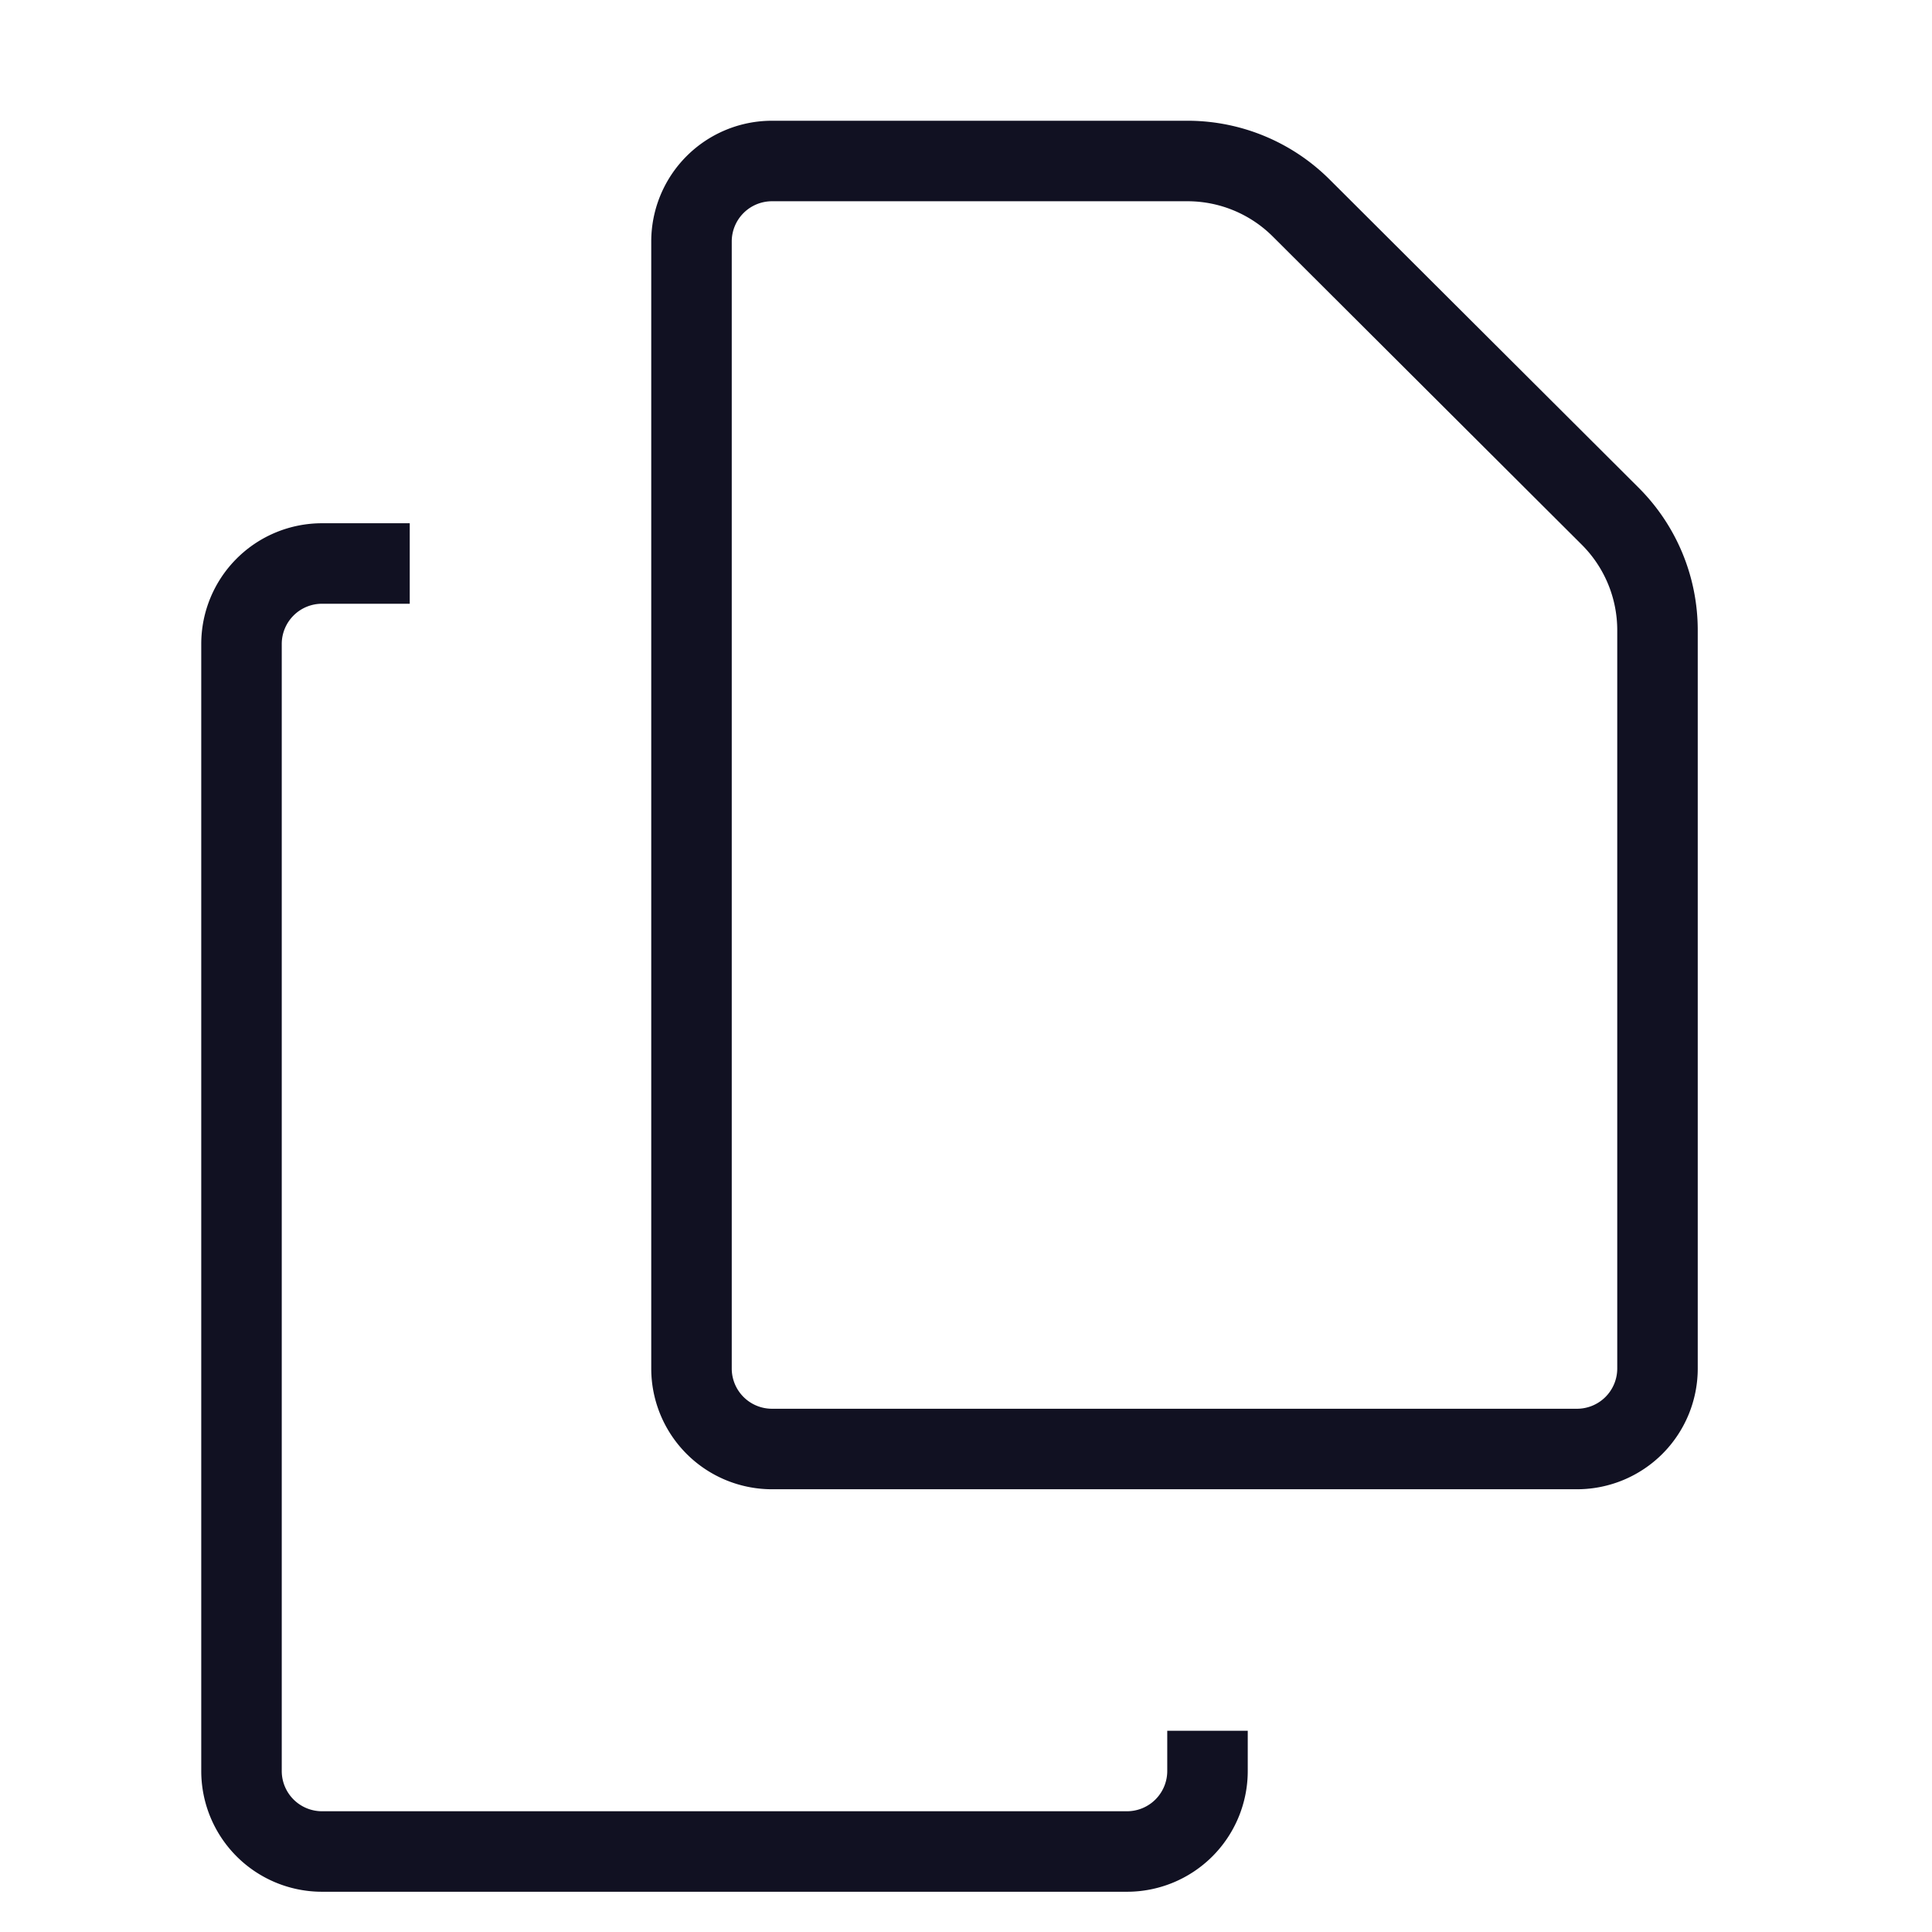 <svg id="Layer_1" data-name="Layer 1" xmlns="http://www.w3.org/2000/svg" viewBox="0 0 24 24"><title>unity-docs-24px-file-multiple</title><path d="M20,6.41,16.17,2.59A2,2,0,0,0,14.76,2H9.59a1,1,0,0,0-1,1V17a1,1,0,0,0,1,1h10a1,1,0,0,0,1-1V7.83A2,2,0,0,0,20,6.41Z" style="fill:none;stroke:#112;stroke-linecap:square;stroke-linejoin:round"/><path d="M15,22h0a1,1,0,0,1-1,1H4a1,1,0,0,1-1-1V8A1,1,0,0,1,4,7h.59" style="fill:none;stroke:#112;stroke-linecap:square;stroke-linejoin:round"/></svg>